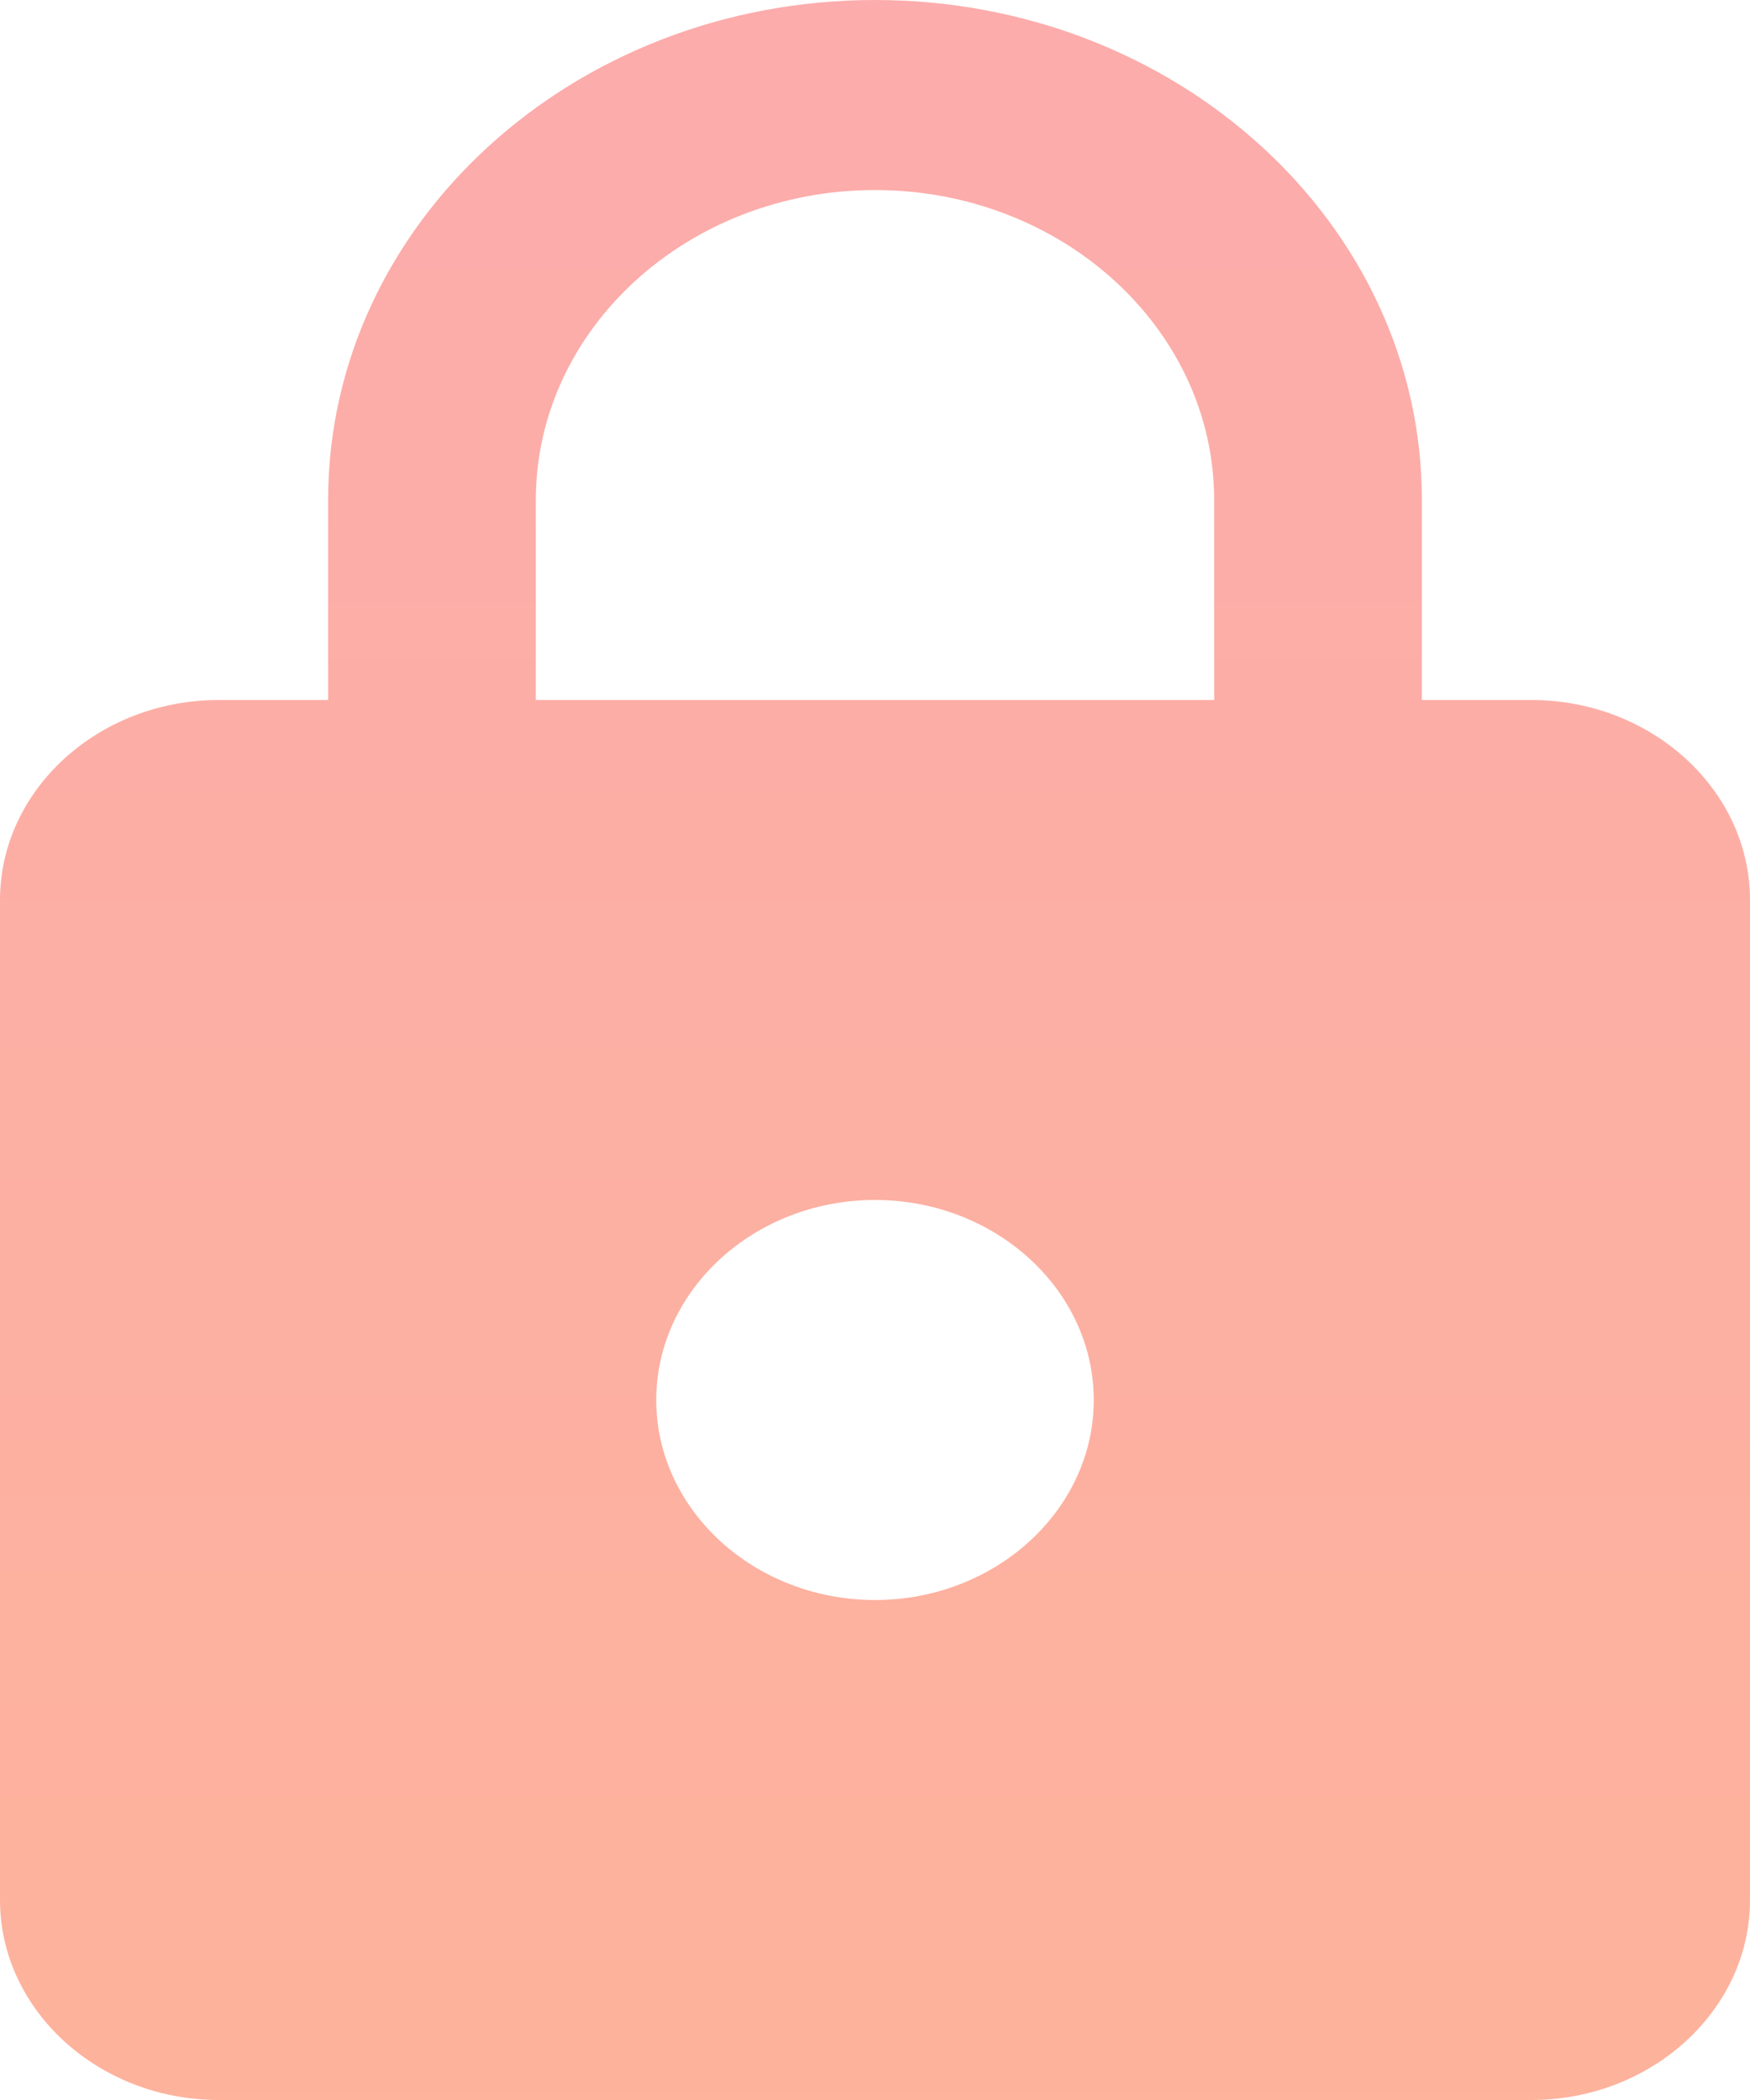 <?xml version="1.0" encoding="UTF-8" standalone="no"?>
<svg width="10px" height="12px" viewBox="0 0 10 12" version="1.1" xmlns="http://www.w3.org/2000/svg" xmlns:xlink="http://www.w3.org/1999/xlink">
    <!-- Generator: Sketch 43.2 (39069) - http://www.bohemiancoding.com/sketch -->
    <title>Fill 124</title>
    <desc>Created with Sketch.</desc>
    <defs>
        <linearGradient x1="50%" y1="0%" x2="50%" y2="100%" id="linearGradient-1">
            <stop stop-color="#F95959" offset="0%"></stop>
            <stop stop-color="#FC6739" offset="100%"></stop>
        </linearGradient>
    </defs>
    <g id="Symbols" stroke="none" stroke-width="1" fill="none" fill-rule="evenodd" fill-opacity="0.5">
        <g id="Password-Input" transform="translate(-12, -24)" fill="url(#linearGradient-1)">
            <path d="M20.75,28 L20.125,28 L20.125,26.857 C20.125,25.28 18.725,24 17,24 C15.275,24 13.875,25.28 13.875,26.857 L13.875,28 L13.25,28 C12.562,28 12,28.514 12,29.143 L12,34.857 C12,35.486 12.562,36 13.25,36 L20.75,36 C21.438,36 22,35.486 22,34.857 L22,29.143 C22,28.514 21.438,28 20.75,28 L20.75,28 Z M17,33.143 C16.312,33.143 15.75,32.629 15.75,32 C15.75,31.371 16.312,30.857 17,30.857 C17.688,30.857 18.25,31.371 18.25,32 C18.25,32.629 17.688,33.143 17,33.143 L17,33.143 Z M18.938,28 L15.062,28 L15.062,26.857 C15.062,25.88 15.931,25.086 17,25.086 C18.069,25.086 18.938,25.88 18.938,26.857 L18.938,28 L18.938,28 Z" id="Fill-124"></path>
        </g>
    </g>
</svg>